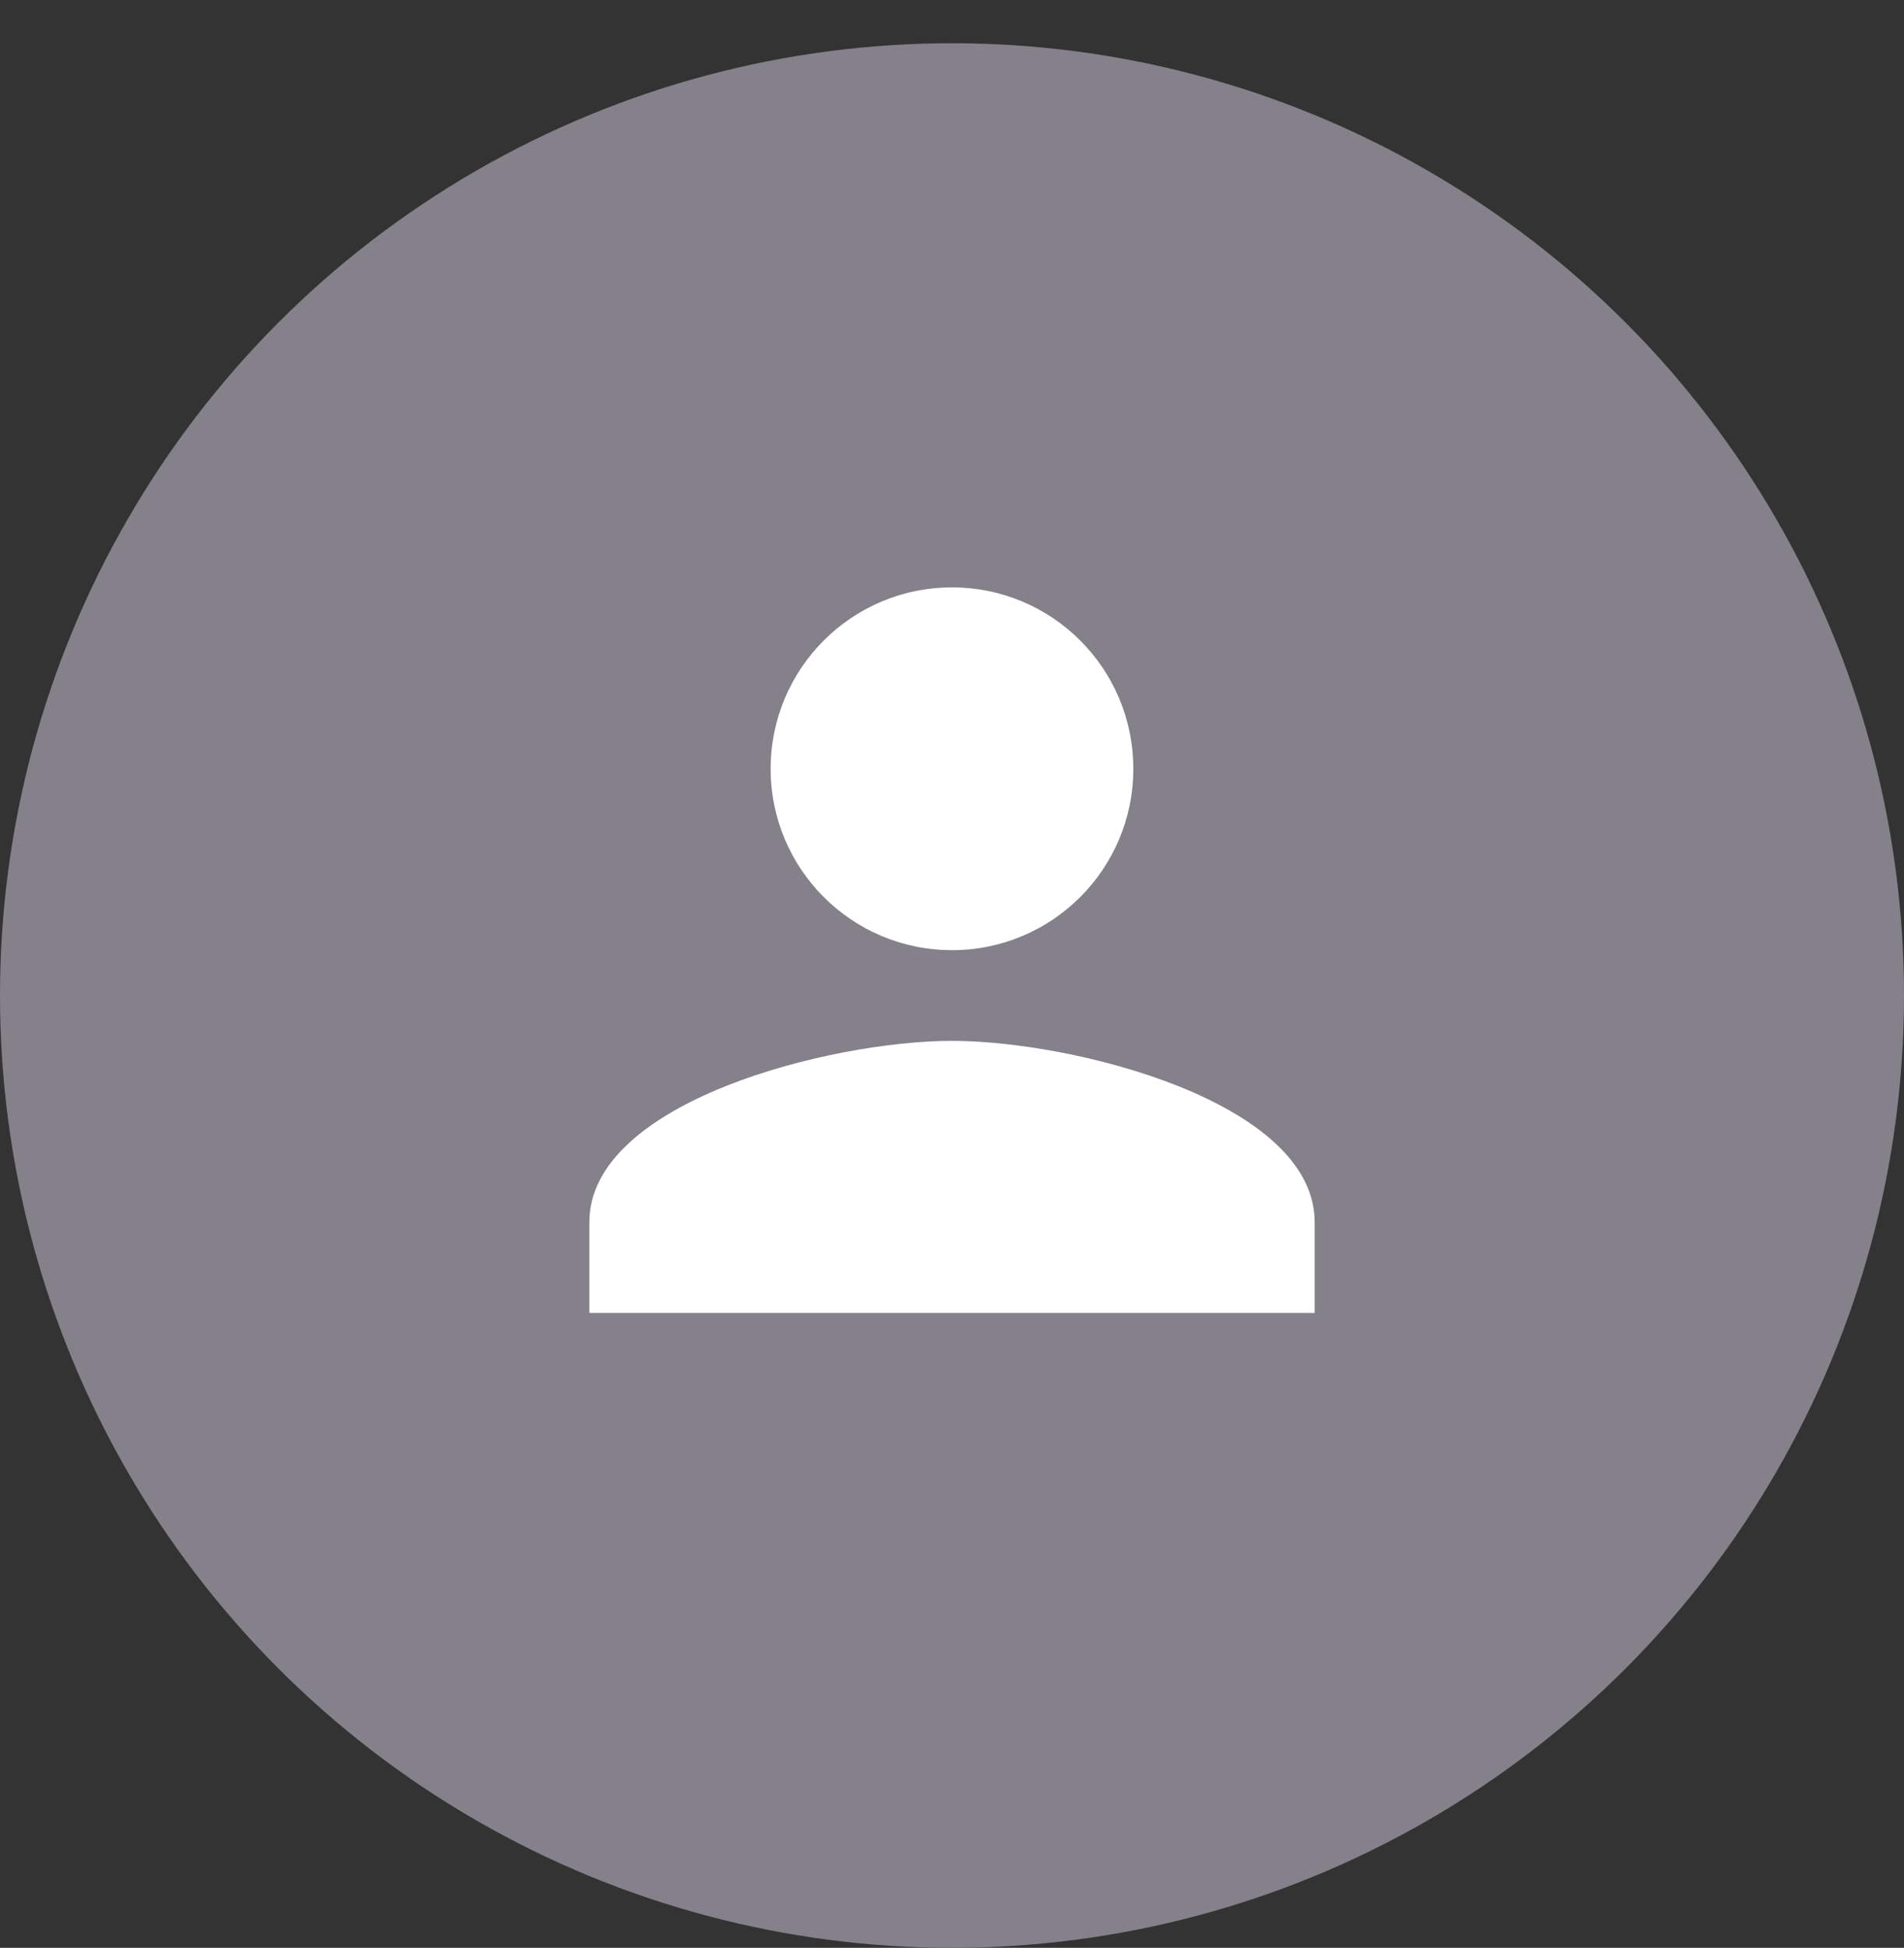<svg width="44" height="45" viewBox="0 0 44 45" fill="none" xmlns="http://www.w3.org/2000/svg">
<rect x="0" y="0" width="44" height="45" fill="#333333" stroke="none"/>
<circle cx="22" cy="22.999" r="22" fill="#84818A"/>
<g clip-path="url(#clip0_2240_4057)">
<path d="M22 21.951C24.315 21.951 26.19 20.076 26.19 17.761C26.19 15.445 24.315 13.57 22 13.57C19.685 13.57 17.809 15.445 17.809 17.761C17.809 20.076 19.685 21.951 22 21.951ZM22 24.046C19.203 24.046 13.619 25.45 13.619 28.237V30.332H30.381V28.237C30.381 25.45 24.797 24.046 22 24.046Z" fill="white"/>
</g>
<defs>
<clipPath id="clip0_2240_4057">
<rect width="25.143" height="25.143" fill="white" transform="translate(9.429 9.38)"/>
</clipPath>
</defs>
</svg>
